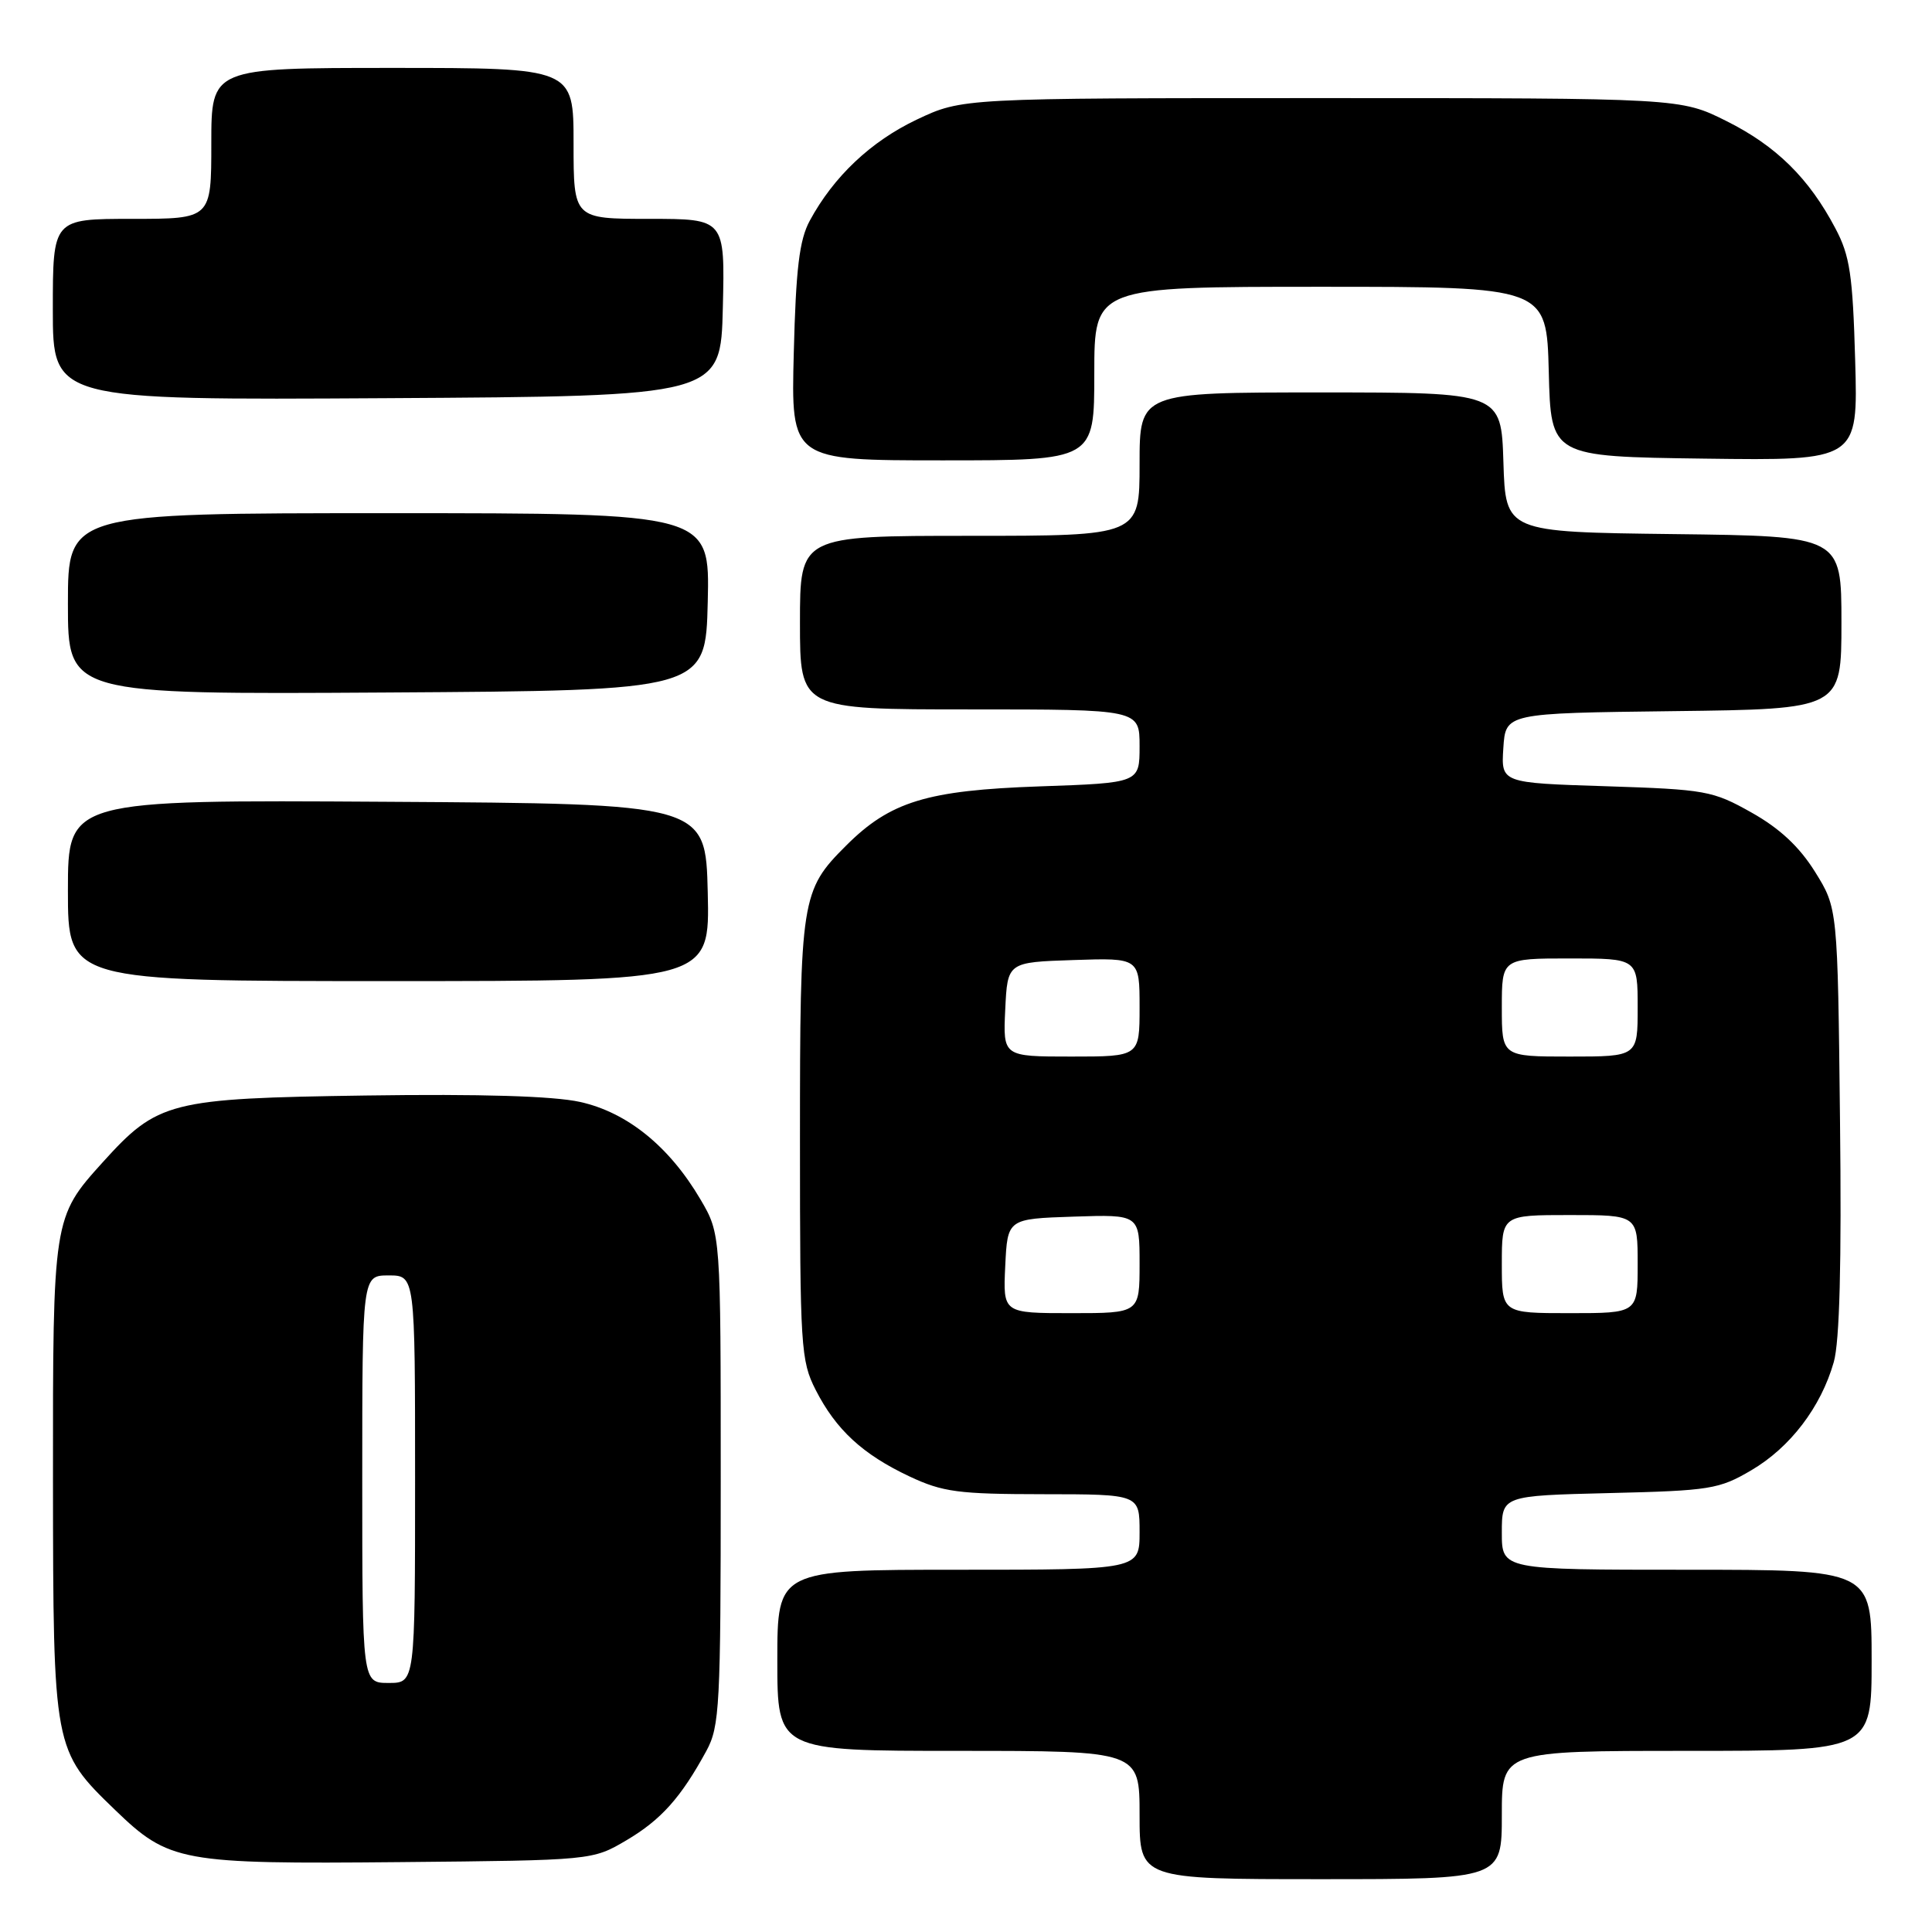 <?xml version="1.0" encoding="UTF-8" standalone="no"?>
<!DOCTYPE svg PUBLIC "-//W3C//DTD SVG 1.1//EN" "http://www.w3.org/Graphics/SVG/1.1/DTD/svg11.dtd" >
<svg xmlns="http://www.w3.org/2000/svg" xmlns:xlink="http://www.w3.org/1999/xlink" version="1.1" viewBox="0 0 256 256">
 <g >
 <path fill="currentColor"
d=" M 199.00 240.50 C 199.00 232.00 199.00 232.00 223.50 232.00 C 248.00 232.00 248.00 232.00 248.00 220.00 C 248.00 208.00 248.00 208.00 223.50 208.00 C 199.00 208.00 199.00 208.00 199.00 203.09 C 199.00 198.19 199.00 198.19 213.25 197.84 C 226.60 197.52 227.79 197.33 232.07 194.81 C 237.21 191.79 241.28 186.46 242.98 180.50 C 243.76 177.79 244.03 167.43 243.81 148.42 C 243.50 120.34 243.50 120.34 240.50 115.52 C 238.42 112.19 235.83 109.77 232.09 107.67 C 226.94 104.77 226.02 104.61 212.79 104.18 C 198.90 103.74 198.90 103.74 199.20 99.12 C 199.50 94.50 199.50 94.50 221.75 94.23 C 244.00 93.96 244.00 93.96 244.00 82.50 C 244.00 71.04 244.00 71.04 221.75 70.77 C 199.50 70.50 199.50 70.50 199.21 61.25 C 198.92 52.00 198.92 52.00 174.96 52.00 C 151.00 52.00 151.00 52.00 151.00 61.50 C 151.00 71.00 151.00 71.00 128.50 71.00 C 106.00 71.00 106.00 71.00 106.00 82.50 C 106.00 94.00 106.00 94.00 128.50 94.00 C 151.00 94.00 151.00 94.00 151.00 98.87 C 151.00 103.74 151.00 103.74 137.75 104.20 C 122.81 104.72 117.95 106.21 112.10 112.06 C 106.16 117.99 106.00 119.01 106.00 151.01 C 106.00 178.50 106.11 180.30 108.08 184.17 C 110.78 189.46 114.31 192.71 120.50 195.63 C 124.93 197.71 126.96 197.98 138.25 197.99 C 151.00 198.00 151.00 198.00 151.00 203.00 C 151.00 208.00 151.00 208.00 127.00 208.00 C 103.00 208.00 103.00 208.00 103.00 220.00 C 103.00 232.00 103.00 232.00 127.00 232.00 C 151.00 232.00 151.00 232.00 151.00 240.50 C 151.00 249.00 151.00 249.00 175.00 249.00 C 199.00 249.00 199.00 249.00 199.00 240.50 Z  M 83.00 243.85 C 87.59 241.14 90.22 238.21 93.60 232.00 C 95.36 228.76 95.50 226.07 95.50 196.00 C 95.50 163.50 95.50 163.50 92.81 158.92 C 88.68 151.90 83.10 147.39 76.85 146.01 C 73.31 145.23 63.70 144.94 48.50 145.16 C 22.42 145.54 20.91 145.93 13.58 154.04 C 7.03 161.29 7.00 161.50 7.02 196.22 C 7.05 231.79 7.08 231.94 15.24 239.82 C 22.40 246.73 23.93 247.01 53.00 246.74 C 78.50 246.50 78.50 246.50 83.00 243.85 Z  M 93.78 118.25 C 93.50 106.50 93.50 106.50 51.25 106.24 C 9.00 105.98 9.00 105.98 9.00 117.99 C 9.00 130.00 9.00 130.00 51.53 130.00 C 94.06 130.00 94.06 130.00 93.78 118.25 Z  M 93.78 79.75 C 94.06 68.00 94.06 68.00 51.53 68.00 C 9.00 68.00 9.00 68.00 9.00 80.01 C 9.00 92.02 9.00 92.02 51.25 91.76 C 93.50 91.50 93.50 91.50 93.78 79.75 Z  M 145.00 49.50 C 145.00 38.00 145.00 38.00 174.97 38.00 C 204.93 38.00 204.93 38.00 205.22 49.25 C 205.50 60.50 205.50 60.50 225.85 60.77 C 246.20 61.04 246.20 61.04 245.82 47.77 C 245.50 36.44 245.12 33.88 243.21 30.28 C 239.70 23.61 235.36 19.34 228.78 16.05 C 222.68 13.00 222.68 13.00 175.09 13.00 C 127.50 13.00 127.50 13.00 121.49 15.84 C 115.40 18.73 110.46 23.39 107.29 29.26 C 105.92 31.80 105.46 35.59 105.18 46.75 C 104.81 61.00 104.81 61.00 124.91 61.00 C 145.00 61.00 145.00 61.00 145.00 49.50 Z  M 95.78 40.75 C 96.06 29.00 96.06 29.00 86.03 29.00 C 76.00 29.00 76.00 29.00 76.00 19.00 C 76.00 9.00 76.00 9.00 52.00 9.00 C 28.00 9.00 28.00 9.00 28.00 19.00 C 28.00 29.00 28.00 29.00 17.50 29.00 C 7.00 29.00 7.00 29.00 7.00 41.01 C 7.00 53.02 7.00 53.02 51.25 52.76 C 95.50 52.50 95.50 52.50 95.78 40.75 Z  M 133.20 167.75 C 133.50 161.50 133.50 161.50 142.25 161.21 C 151.00 160.92 151.00 160.92 151.00 167.46 C 151.00 174.00 151.00 174.00 141.95 174.00 C 132.90 174.00 132.90 174.00 133.20 167.75 Z  M 199.00 167.50 C 199.00 161.00 199.00 161.00 208.00 161.00 C 217.00 161.00 217.00 161.00 217.00 167.50 C 217.00 174.00 217.00 174.00 208.00 174.00 C 199.00 174.00 199.00 174.00 199.00 167.50 Z  M 133.20 133.75 C 133.50 127.50 133.50 127.50 142.25 127.21 C 151.00 126.92 151.00 126.92 151.00 133.46 C 151.00 140.00 151.00 140.00 141.95 140.00 C 132.90 140.00 132.90 140.00 133.20 133.75 Z  M 199.00 133.50 C 199.00 127.00 199.00 127.00 208.00 127.00 C 217.00 127.00 217.00 127.00 217.00 133.50 C 217.00 140.00 217.00 140.00 208.00 140.00 C 199.00 140.00 199.00 140.00 199.00 133.50 Z  M 48.00 196.00 C 48.00 169.00 48.00 169.00 51.50 169.00 C 55.00 169.00 55.00 169.00 55.00 196.00 C 55.00 223.00 55.00 223.00 51.50 223.00 C 48.00 223.00 48.00 223.00 48.00 196.00 Z "/>
</g>
</svg>